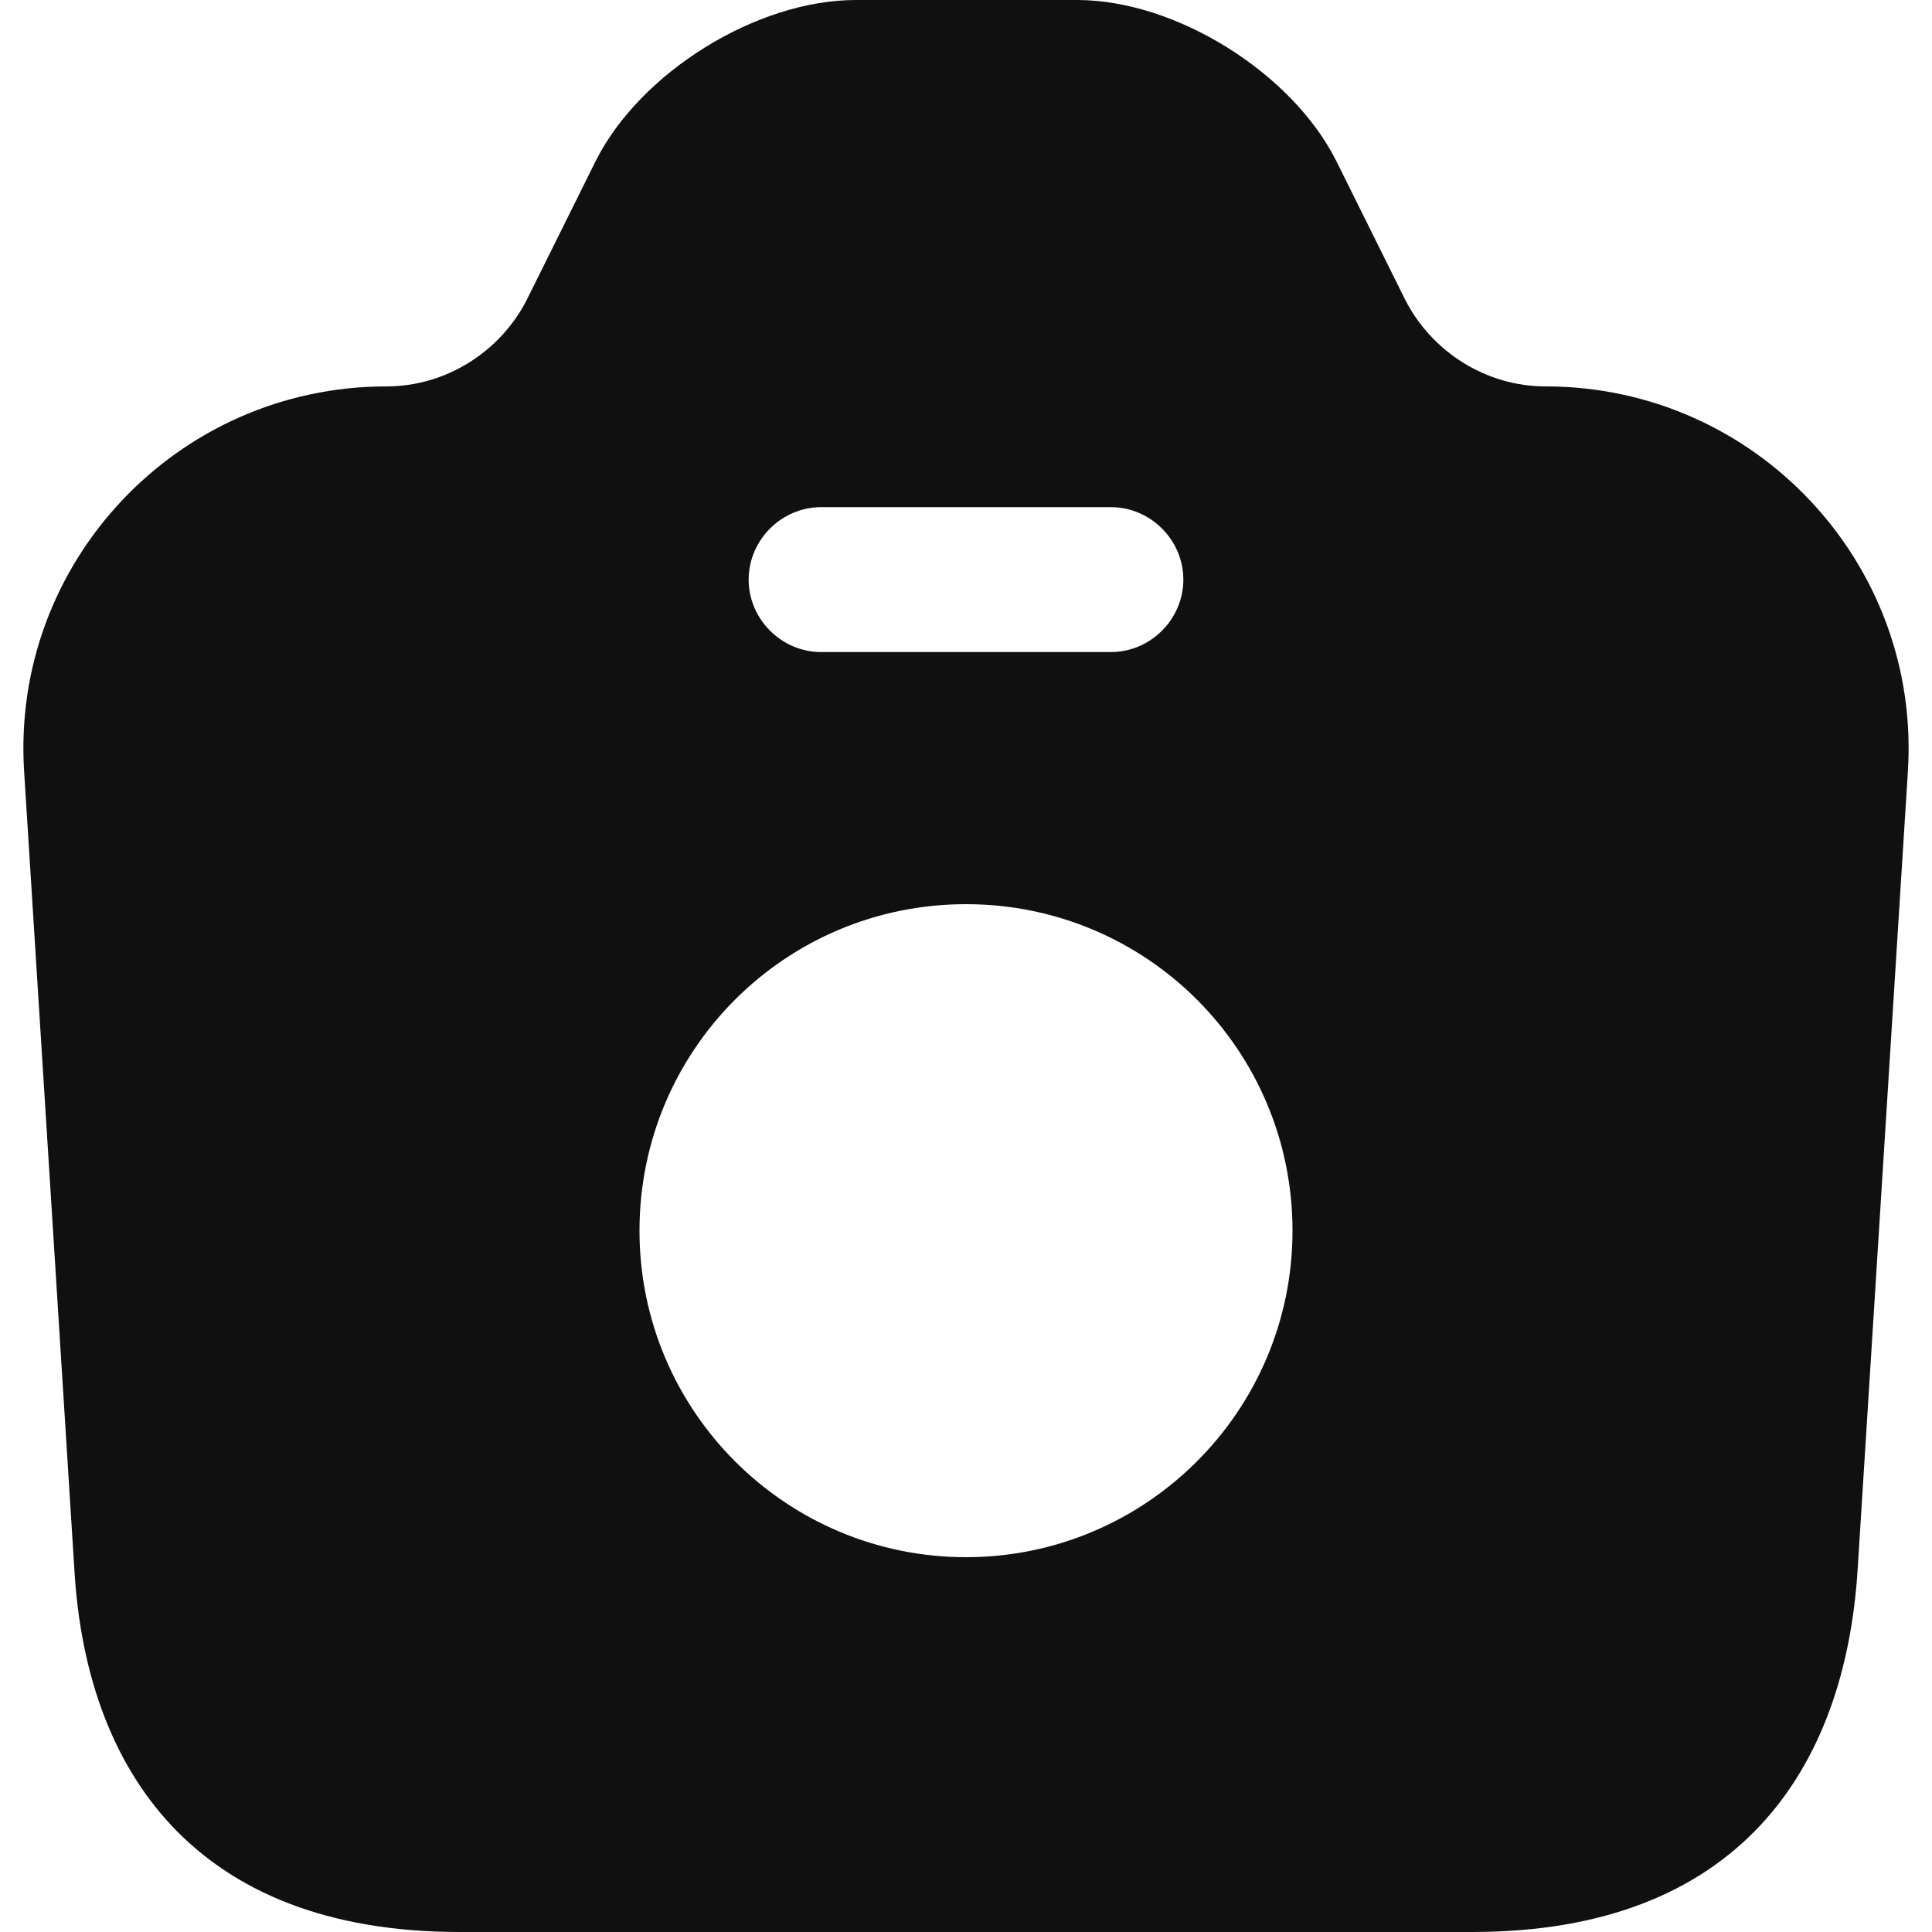<svg width="20" height="20" viewBox="0 0 20 20" fill="none" xmlns="http://www.w3.org/2000/svg">
<path d="M16 4C15.39 4 14.83 3.65 14.55 3.11L13.83 1.66C13.37 0.75 12.17 0 11.15 0H8.86C7.83 0 6.63 0.75 6.17 1.66L5.45 3.11C5.17 3.65 4.61 4 4 4C1.83 4 0.11 5.83 0.25 7.99L0.77 16.25C0.89 18.31 2 20 4.76 20H15.24C18 20 19.1 18.31 19.23 16.25L19.75 7.99C19.89 5.83 18.17 4 16 4ZM8.5 5.25H11.5C11.91 5.25 12.25 5.59 12.25 6C12.25 6.41 11.91 6.75 11.5 6.75H8.5C8.09 6.75 7.75 6.41 7.75 6C7.75 5.59 8.09 5.25 8.5 5.25ZM10 16.12C8.14 16.12 6.62 14.61 6.62 12.74C6.62 10.87 8.13 9.36 10 9.36C11.87 9.36 13.38 10.87 13.38 12.74C13.38 14.61 11.86 16.12 10 16.12Z" fill="#101010"/>
</svg>
